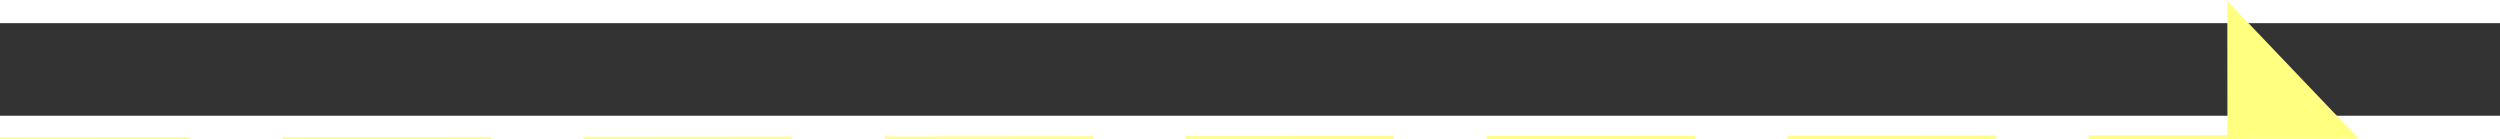 ﻿<?xml version="1.0" encoding="utf-8"?>
<svg version="1.1" xmlns:xlink="http://www.w3.org/1999/xlink" width="108px" height="6px" preserveAspectRatio="xMinYMid meet" viewBox="930 8641  108 4" xmlns="http://www.w3.org/2000/svg">
  <rect x="930" y="8641" width="108" height="4" fill="#333333" stroke="none"/>
  <g transform="matrix(-0.309 0.951 -0.951 -0.309 9508.054 10377.994 )">
    <path d="M 1030 8648.8  L 1036 8642.5  L 1030 8636.2  L 1030 8648.8  Z " fill-rule="nonzero" fill="#ffff80" stroke="none" transform="matrix(-0.31 -0.951 0.951 -0.31 -6925.517 12261.018 )" />
    <path d="M 933 8642.5  L 1031 8642.5  " stroke-width="1" stroke-dasharray="9,4" stroke="#ffff80" fill="none" transform="matrix(-0.31 -0.951 0.951 -0.31 -6925.517 12261.018 )" />
  </g>
</svg>